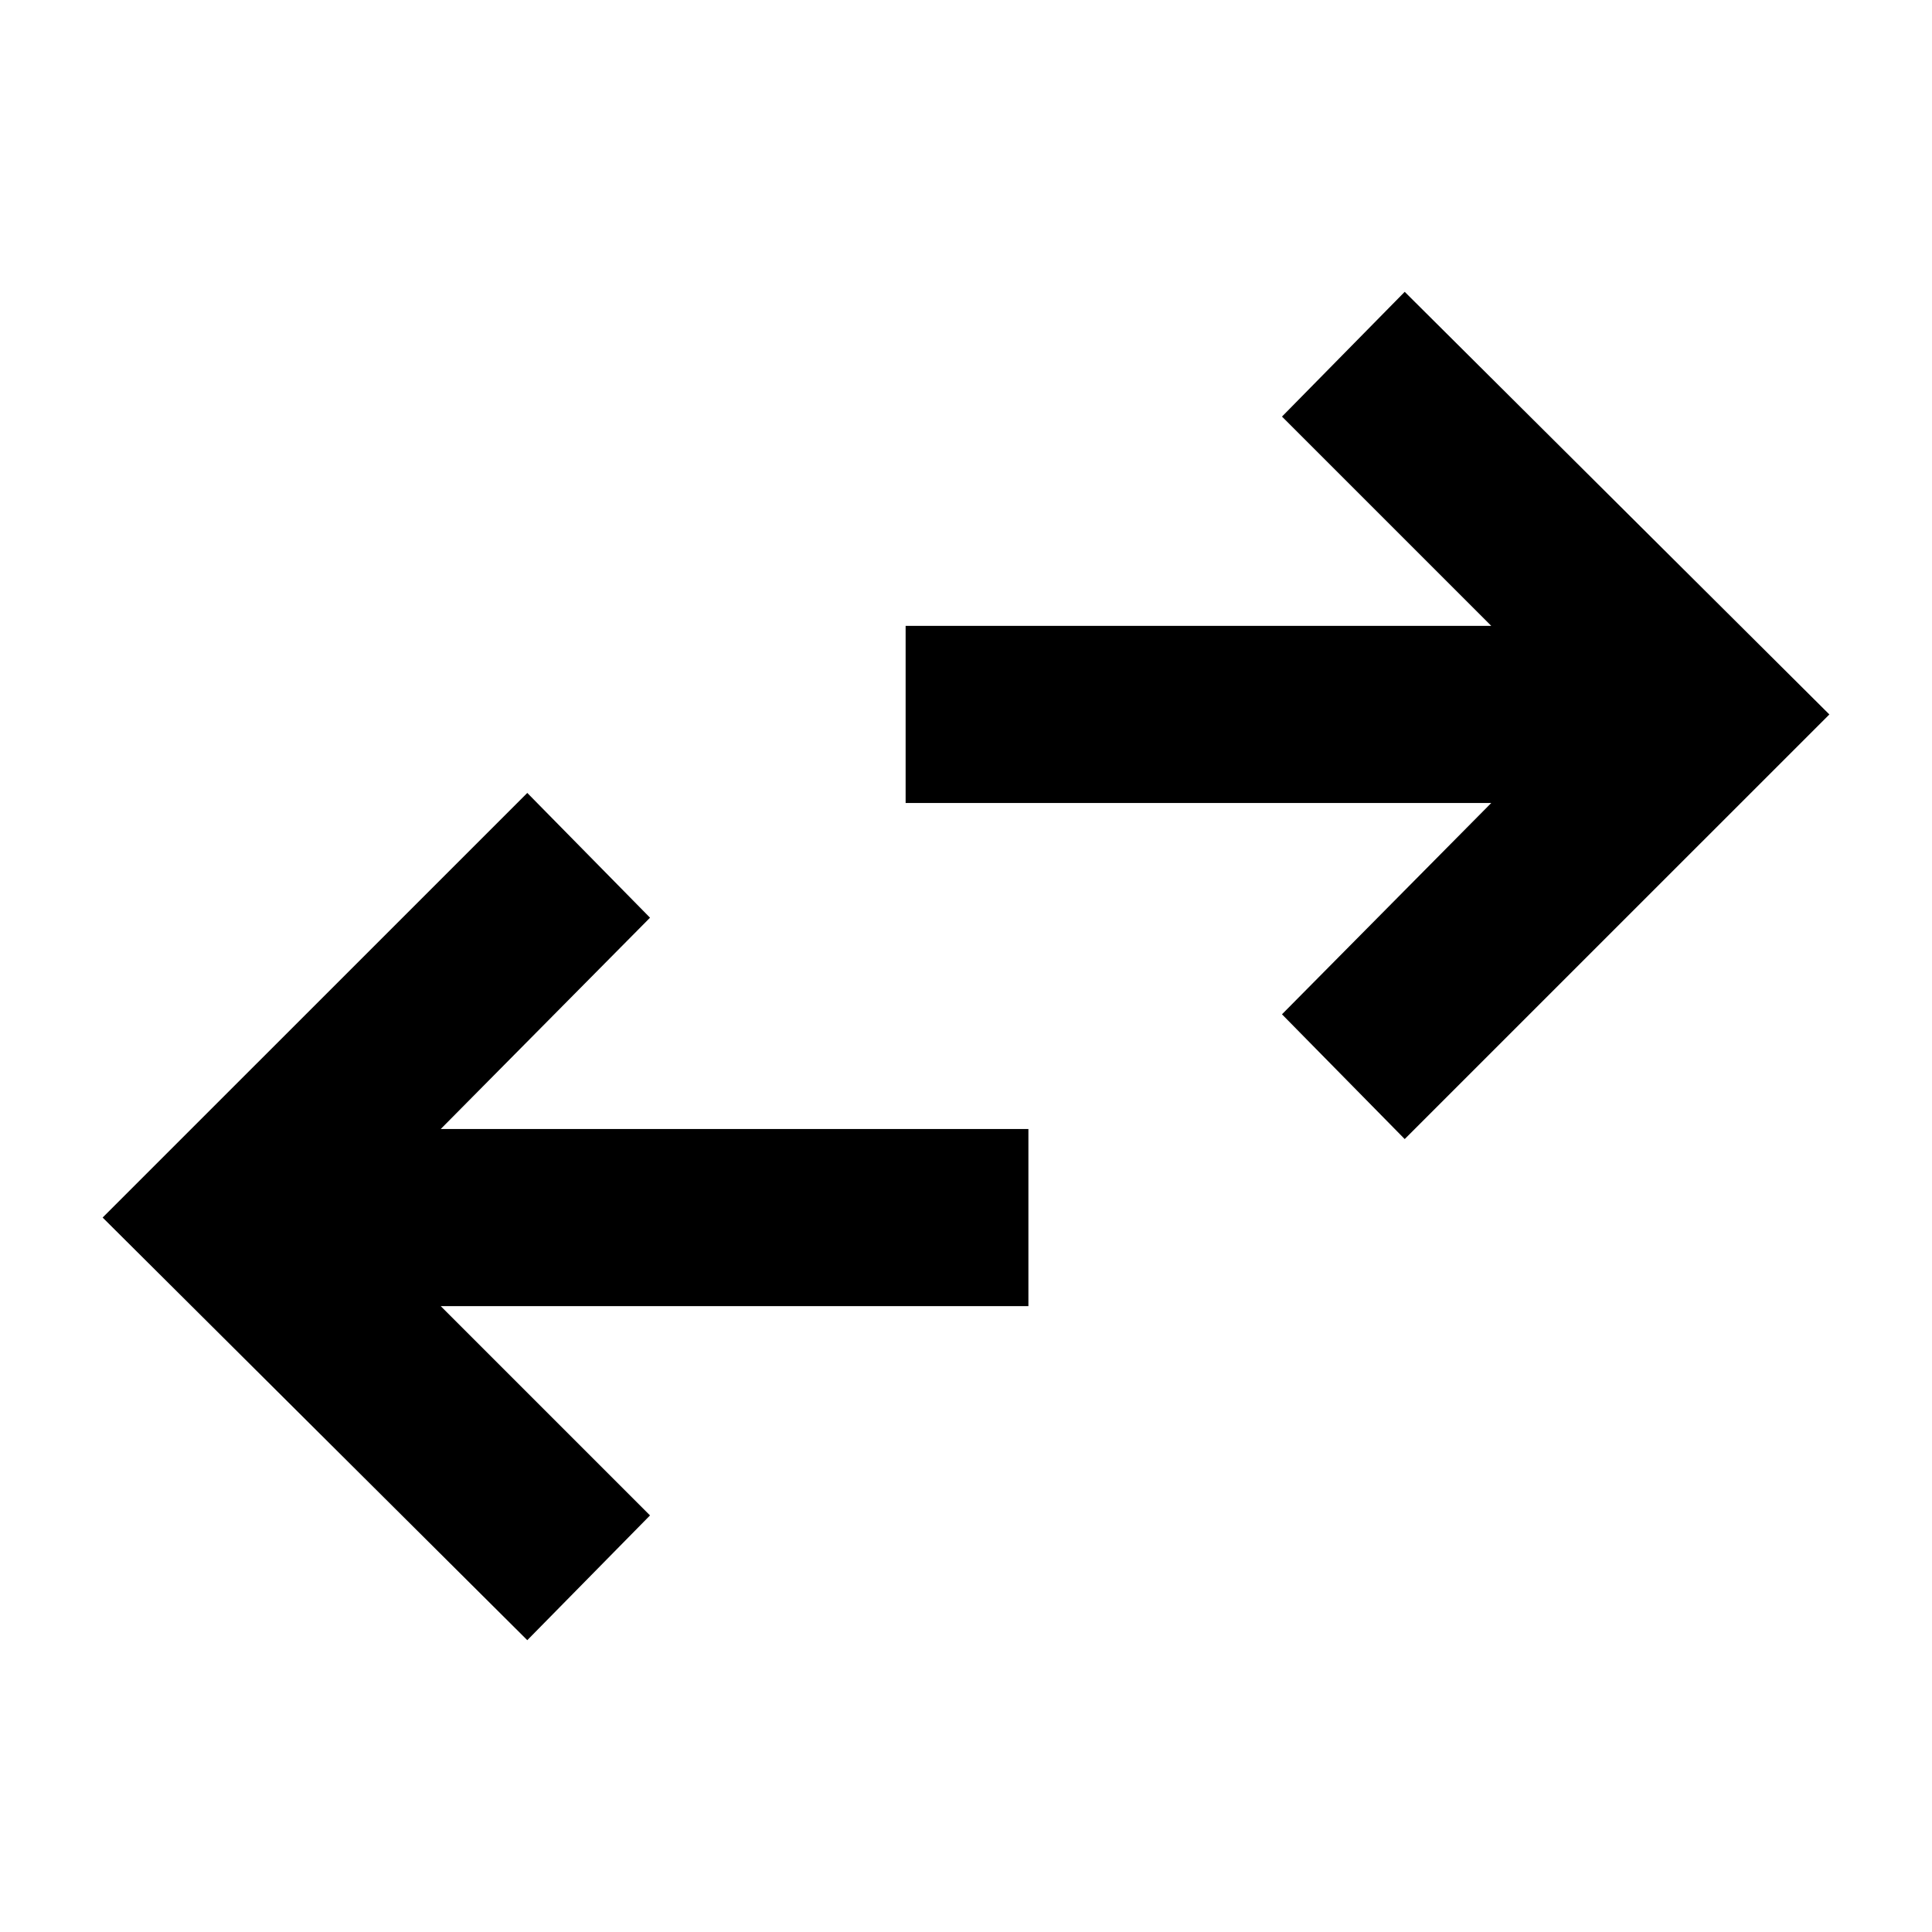 <svg xmlns="http://www.w3.org/2000/svg" height="40" width="40"><path d="M29.083 23.583 26.542 21 30.875 16.625H18.75V12.958H30.875L26.542 8.625L29.083 6.042L37.875 14.792ZM10.917 33.958 2.125 25.208 10.917 16.417 13.458 19 9.125 23.375H21.292V27.042H9.125L13.458 31.375Z"/></svg>